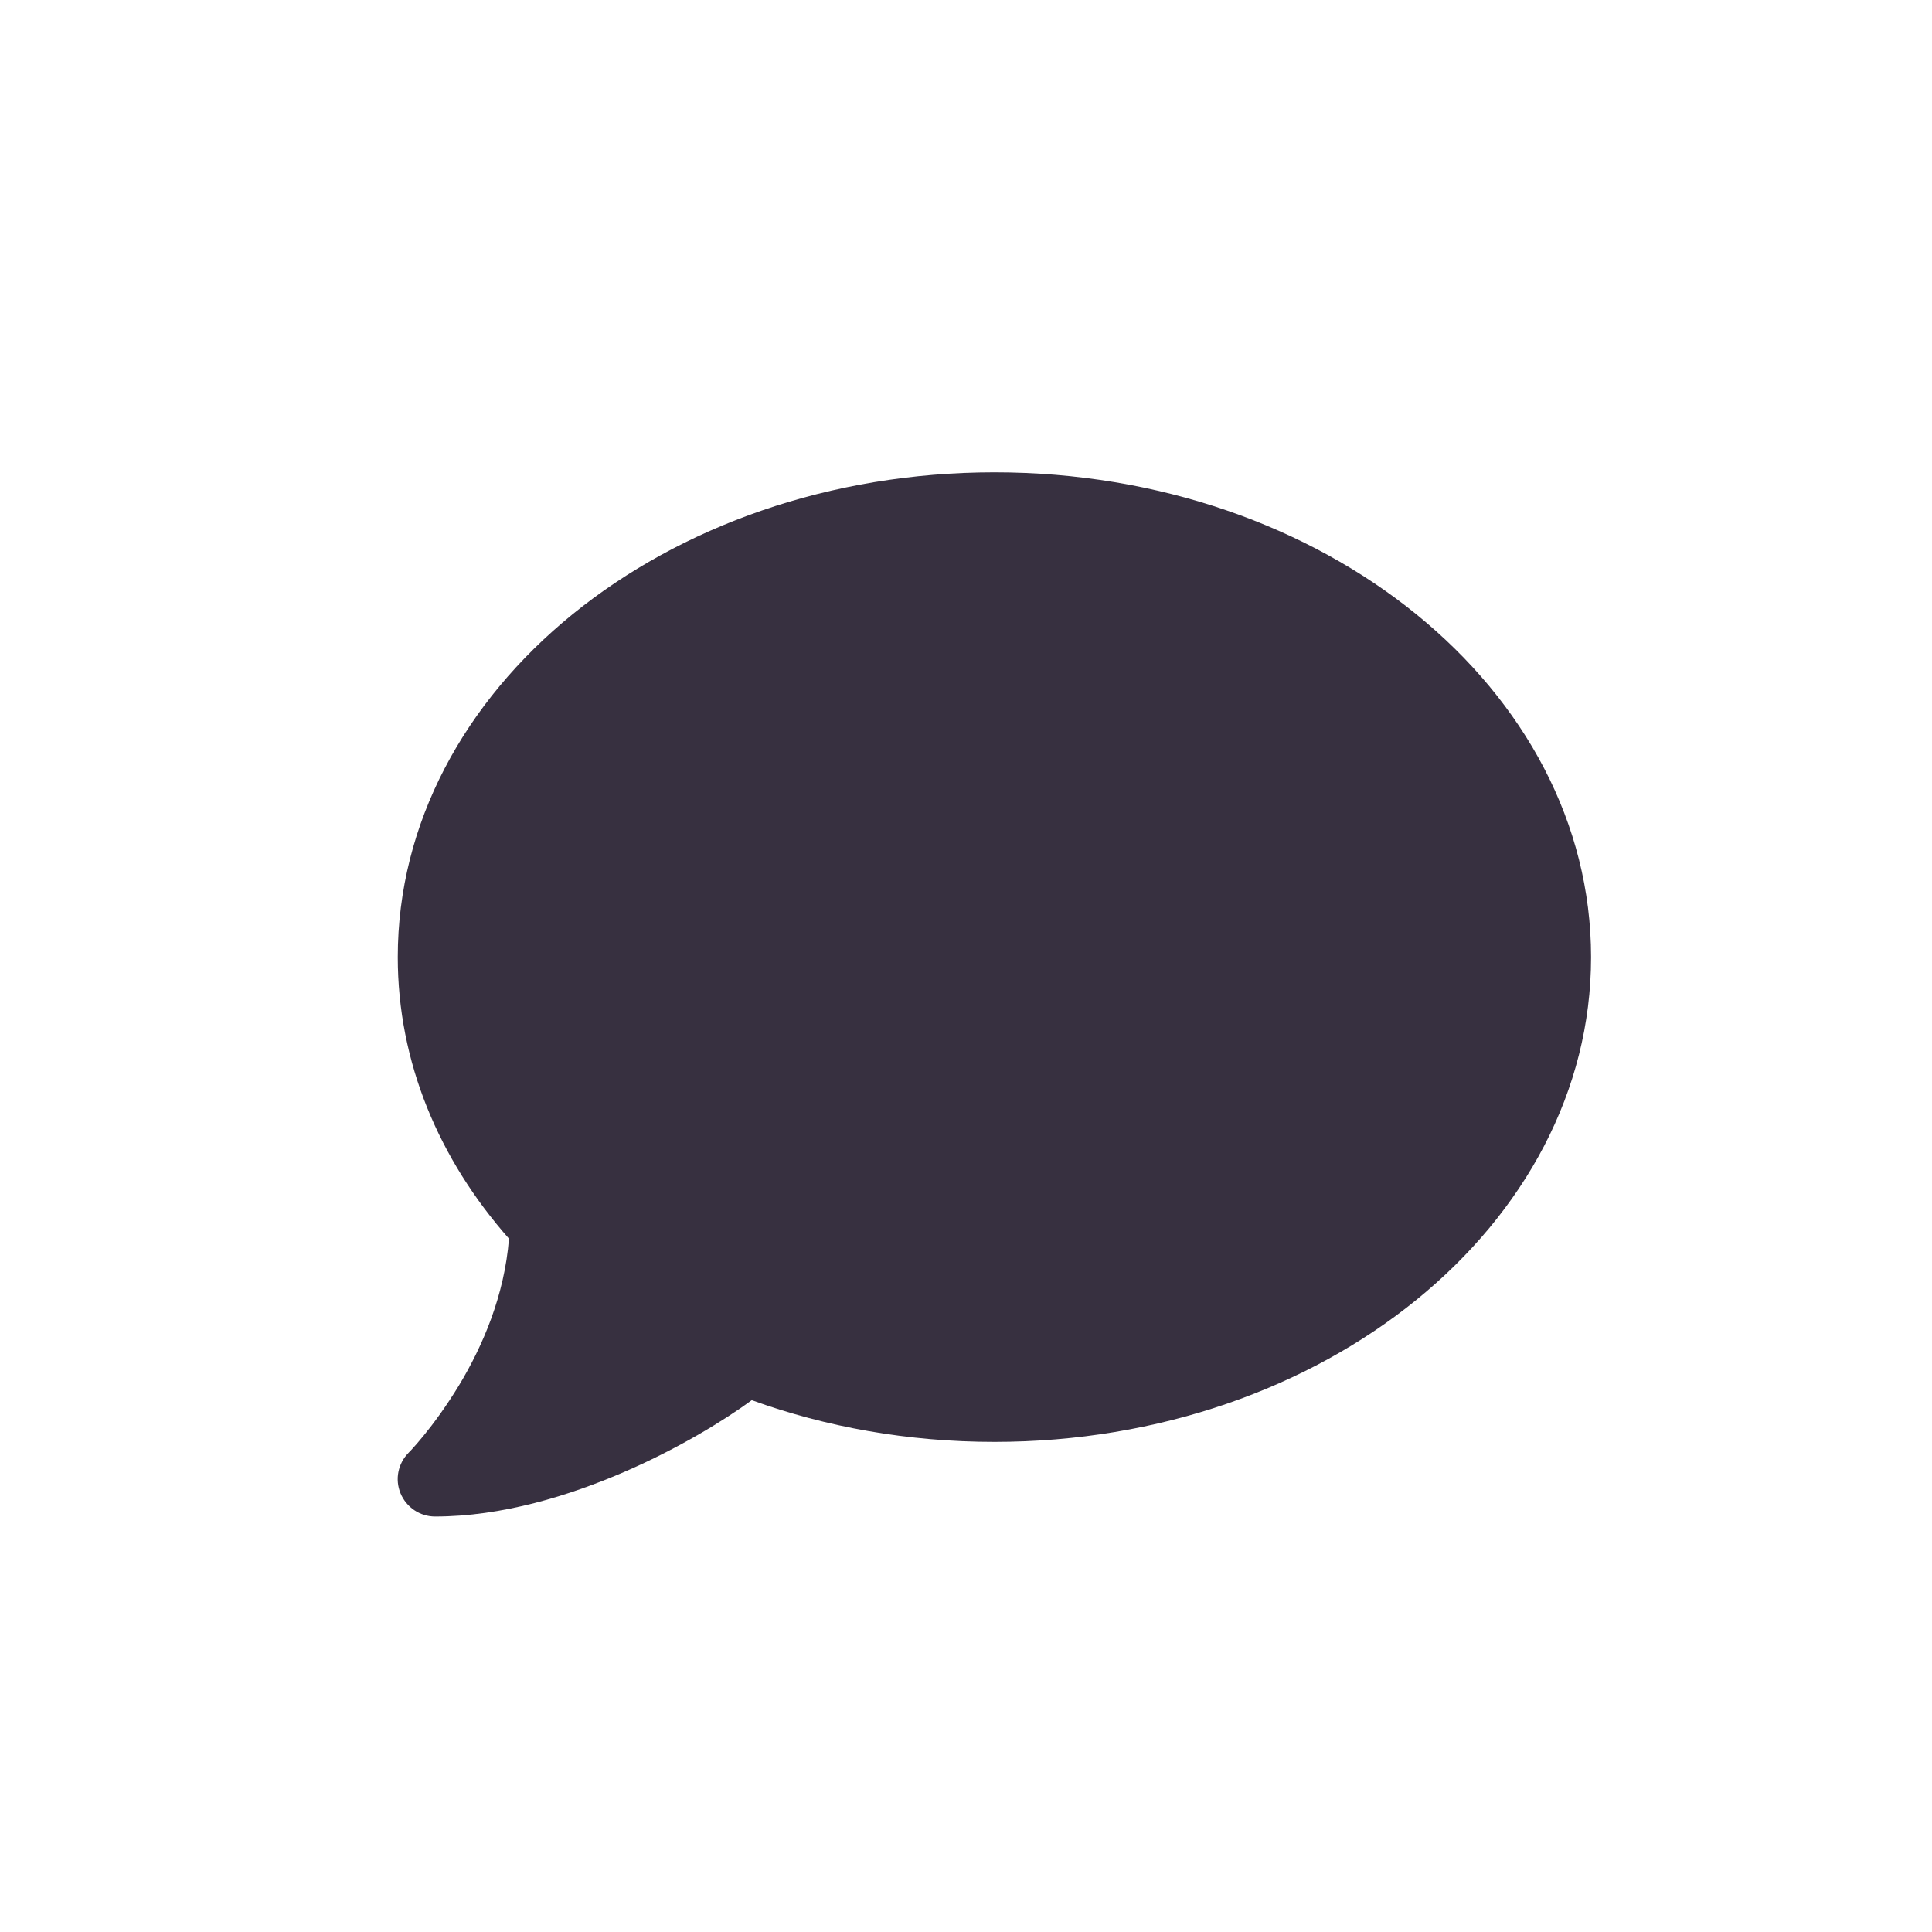 <svg width="34" height="34" viewBox="0 0 34 34" fill="none" xmlns="http://www.w3.org/2000/svg">
<mask id="mask0_507_1547" style="mask-type:alpha" maskUnits="userSpaceOnUse" x="0" y="0" width="34" height="34">
<rect width="34" height="34" fill="#D9D9D9"/>
</mask>
<g mask="url(#mask0_507_1547)">
</g>
<g clip-path="url(#clip0_507_1547)">
<path d="M28 16.844C28 21.556 23.3 25.375 17.5 25.375C15.979 25.375 14.535 25.113 13.23 24.641C12.742 24.998 11.947 25.486 11.003 25.896C10.019 26.323 8.834 26.688 7.656 26.688C7.39 26.688 7.152 26.527 7.049 26.281C6.947 26.035 7.004 25.756 7.189 25.568L7.201 25.555C7.214 25.543 7.23 25.527 7.255 25.498C7.3 25.449 7.369 25.371 7.456 25.264C7.624 25.059 7.849 24.756 8.079 24.378C8.489 23.698 8.879 22.803 8.957 21.798C7.726 20.404 7 18.694 7 16.844C7 12.131 11.701 8.312 17.5 8.312C23.3 8.312 28 12.131 28 16.844Z" fill="#373040"/>
</g>
<defs>
<clipPath id="clip0_507_1547">
<rect width="21" height="21" fill="white" transform="translate(7 7)"/>
</clipPath>
</defs>
</svg>
